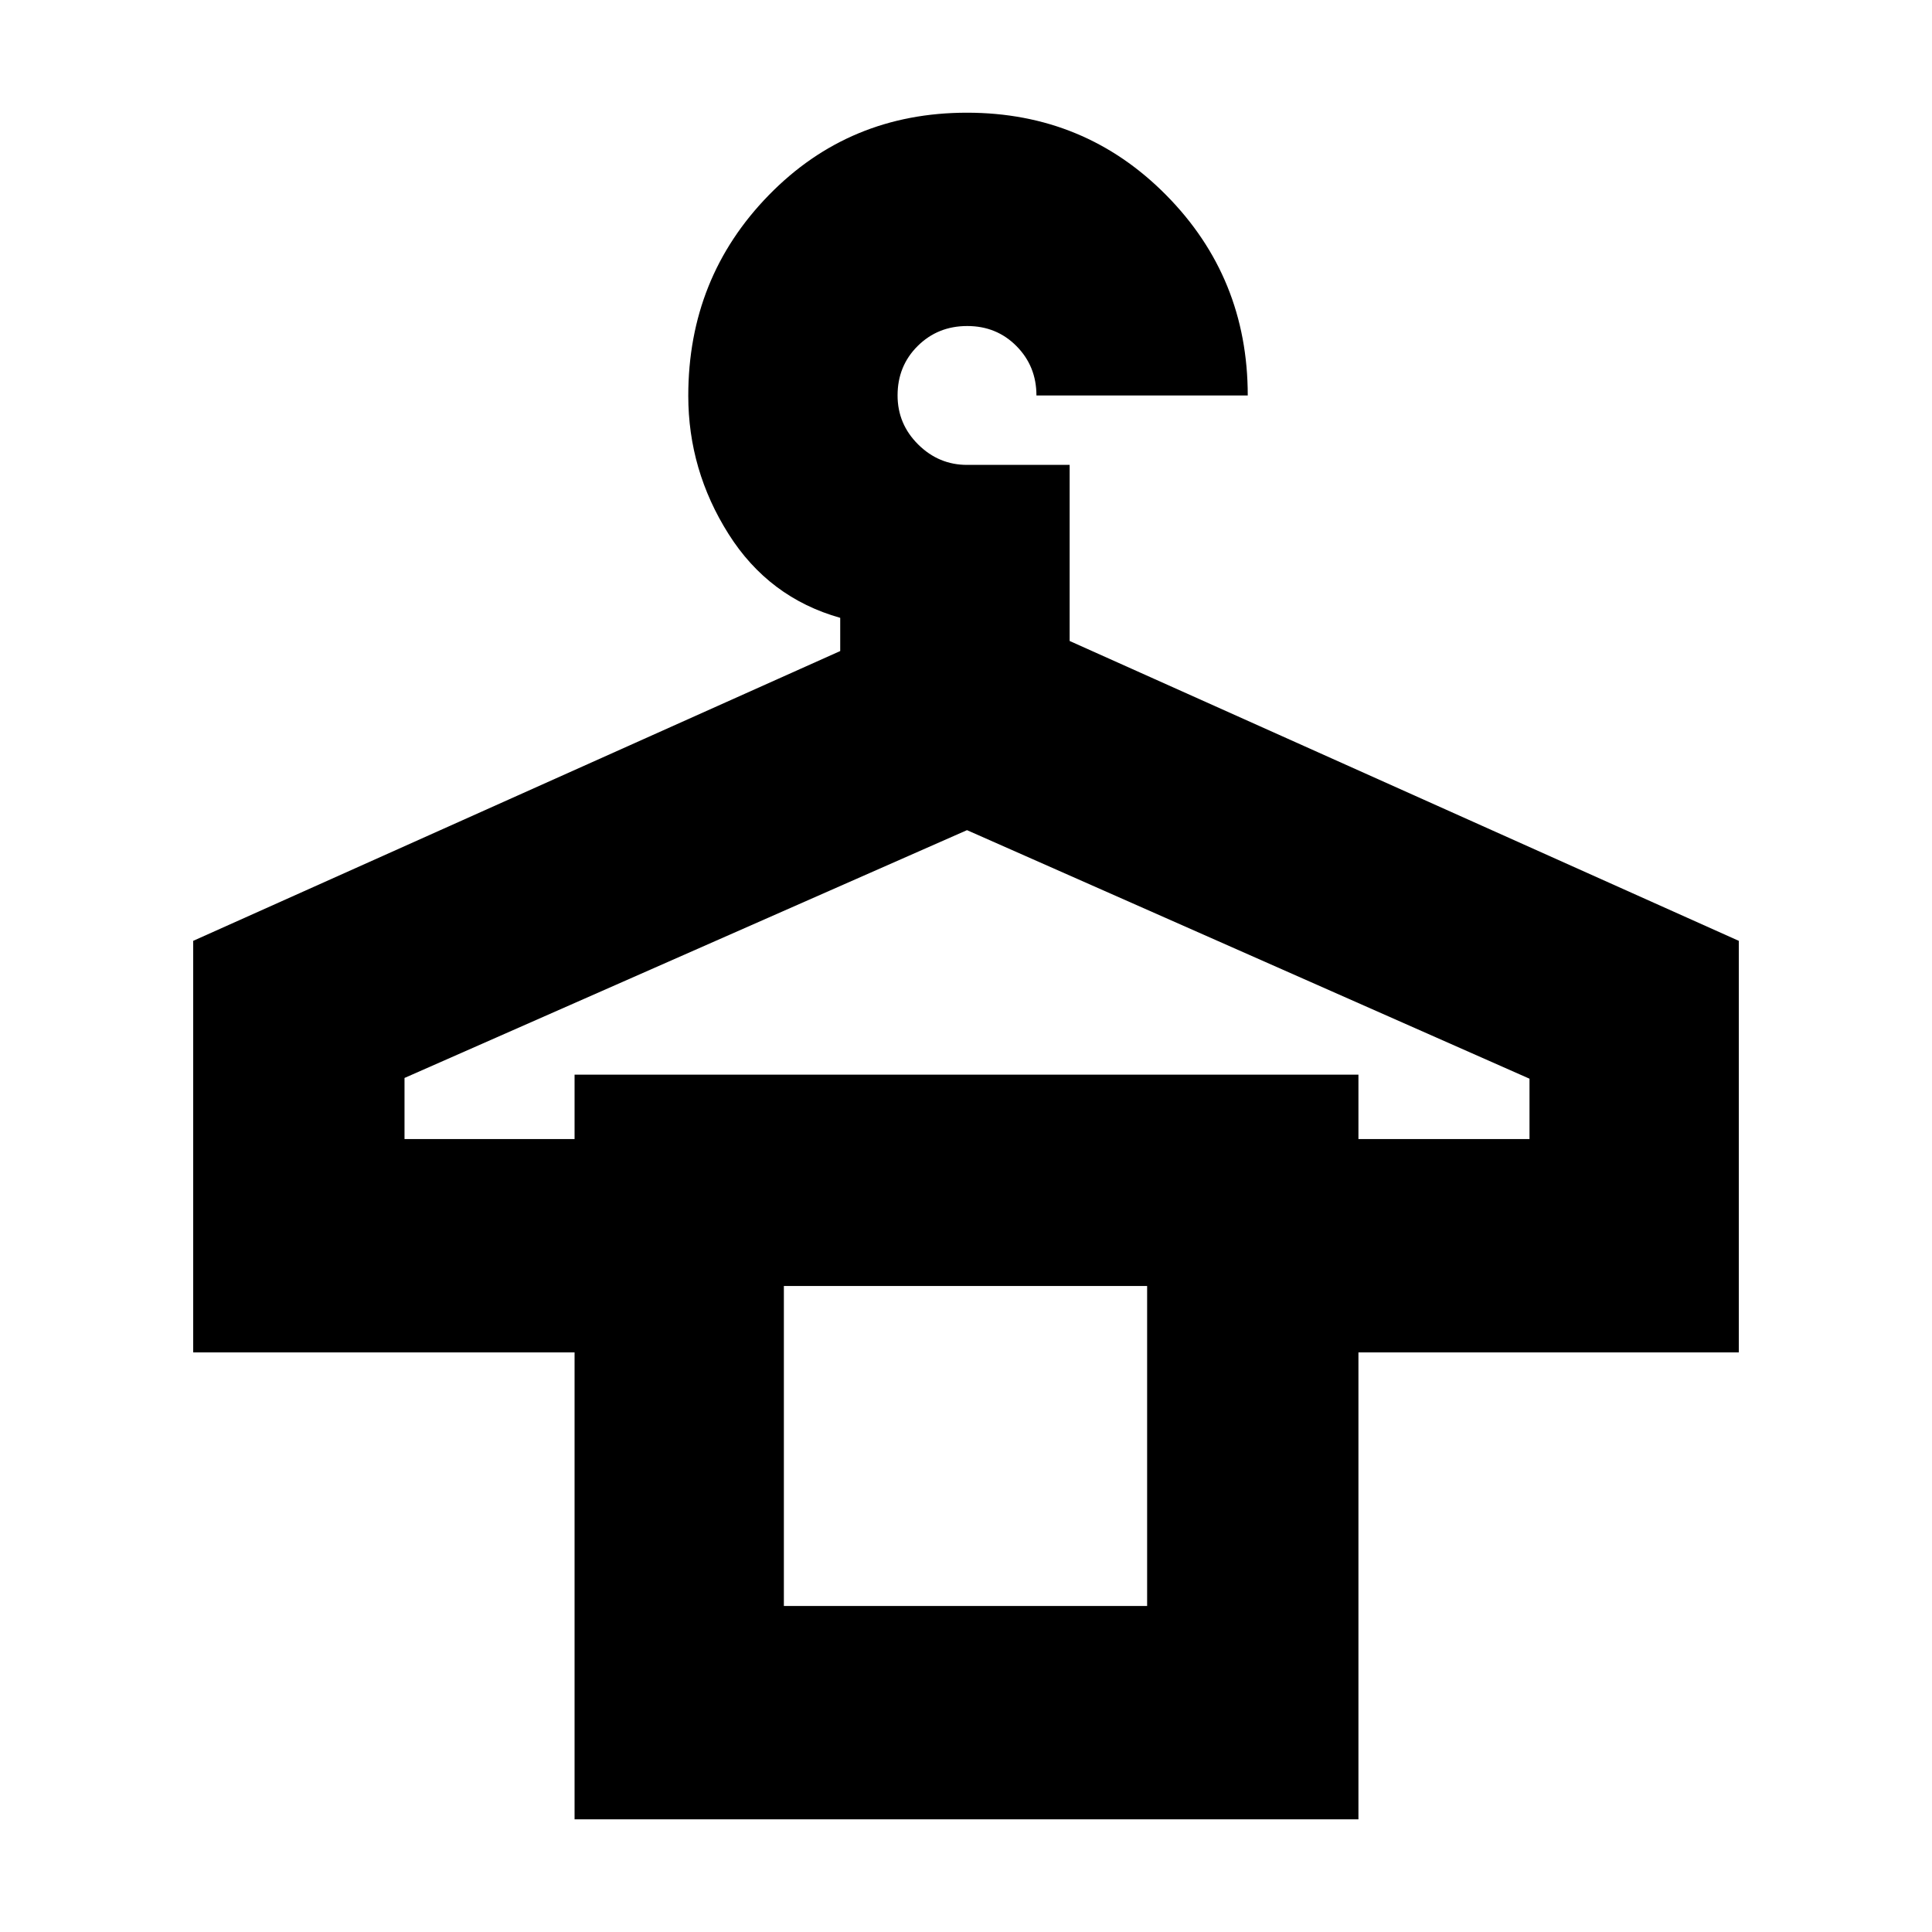 <svg xmlns="http://www.w3.org/2000/svg" height="24" viewBox="0 -960 960 960" width="24"><path d="M285.5-56v-232H96v-204.5l321.5-144V-653Q382-663 362-694.68t-20-68.66Q342-822 381.97-863t98.5-41q58.53 0 99.03 40.98T620-763.5H515q0-14.5-9.89-24.5-9.88-10-24.5-10-14.61 0-24.61 9.91-10 9.92-10 24.57 0 14.23 10.24 24.38Q466.48-729 480.5-729h51v87.5l332.5 149V-288H675v232H285.5ZM201-394h84.5v-32H675v32h85v-30L480.5-547.5 201-424.37V-394Zm188.5 232H570v-159H389.5v159Zm0-159H570 389.5Z"/></svg>